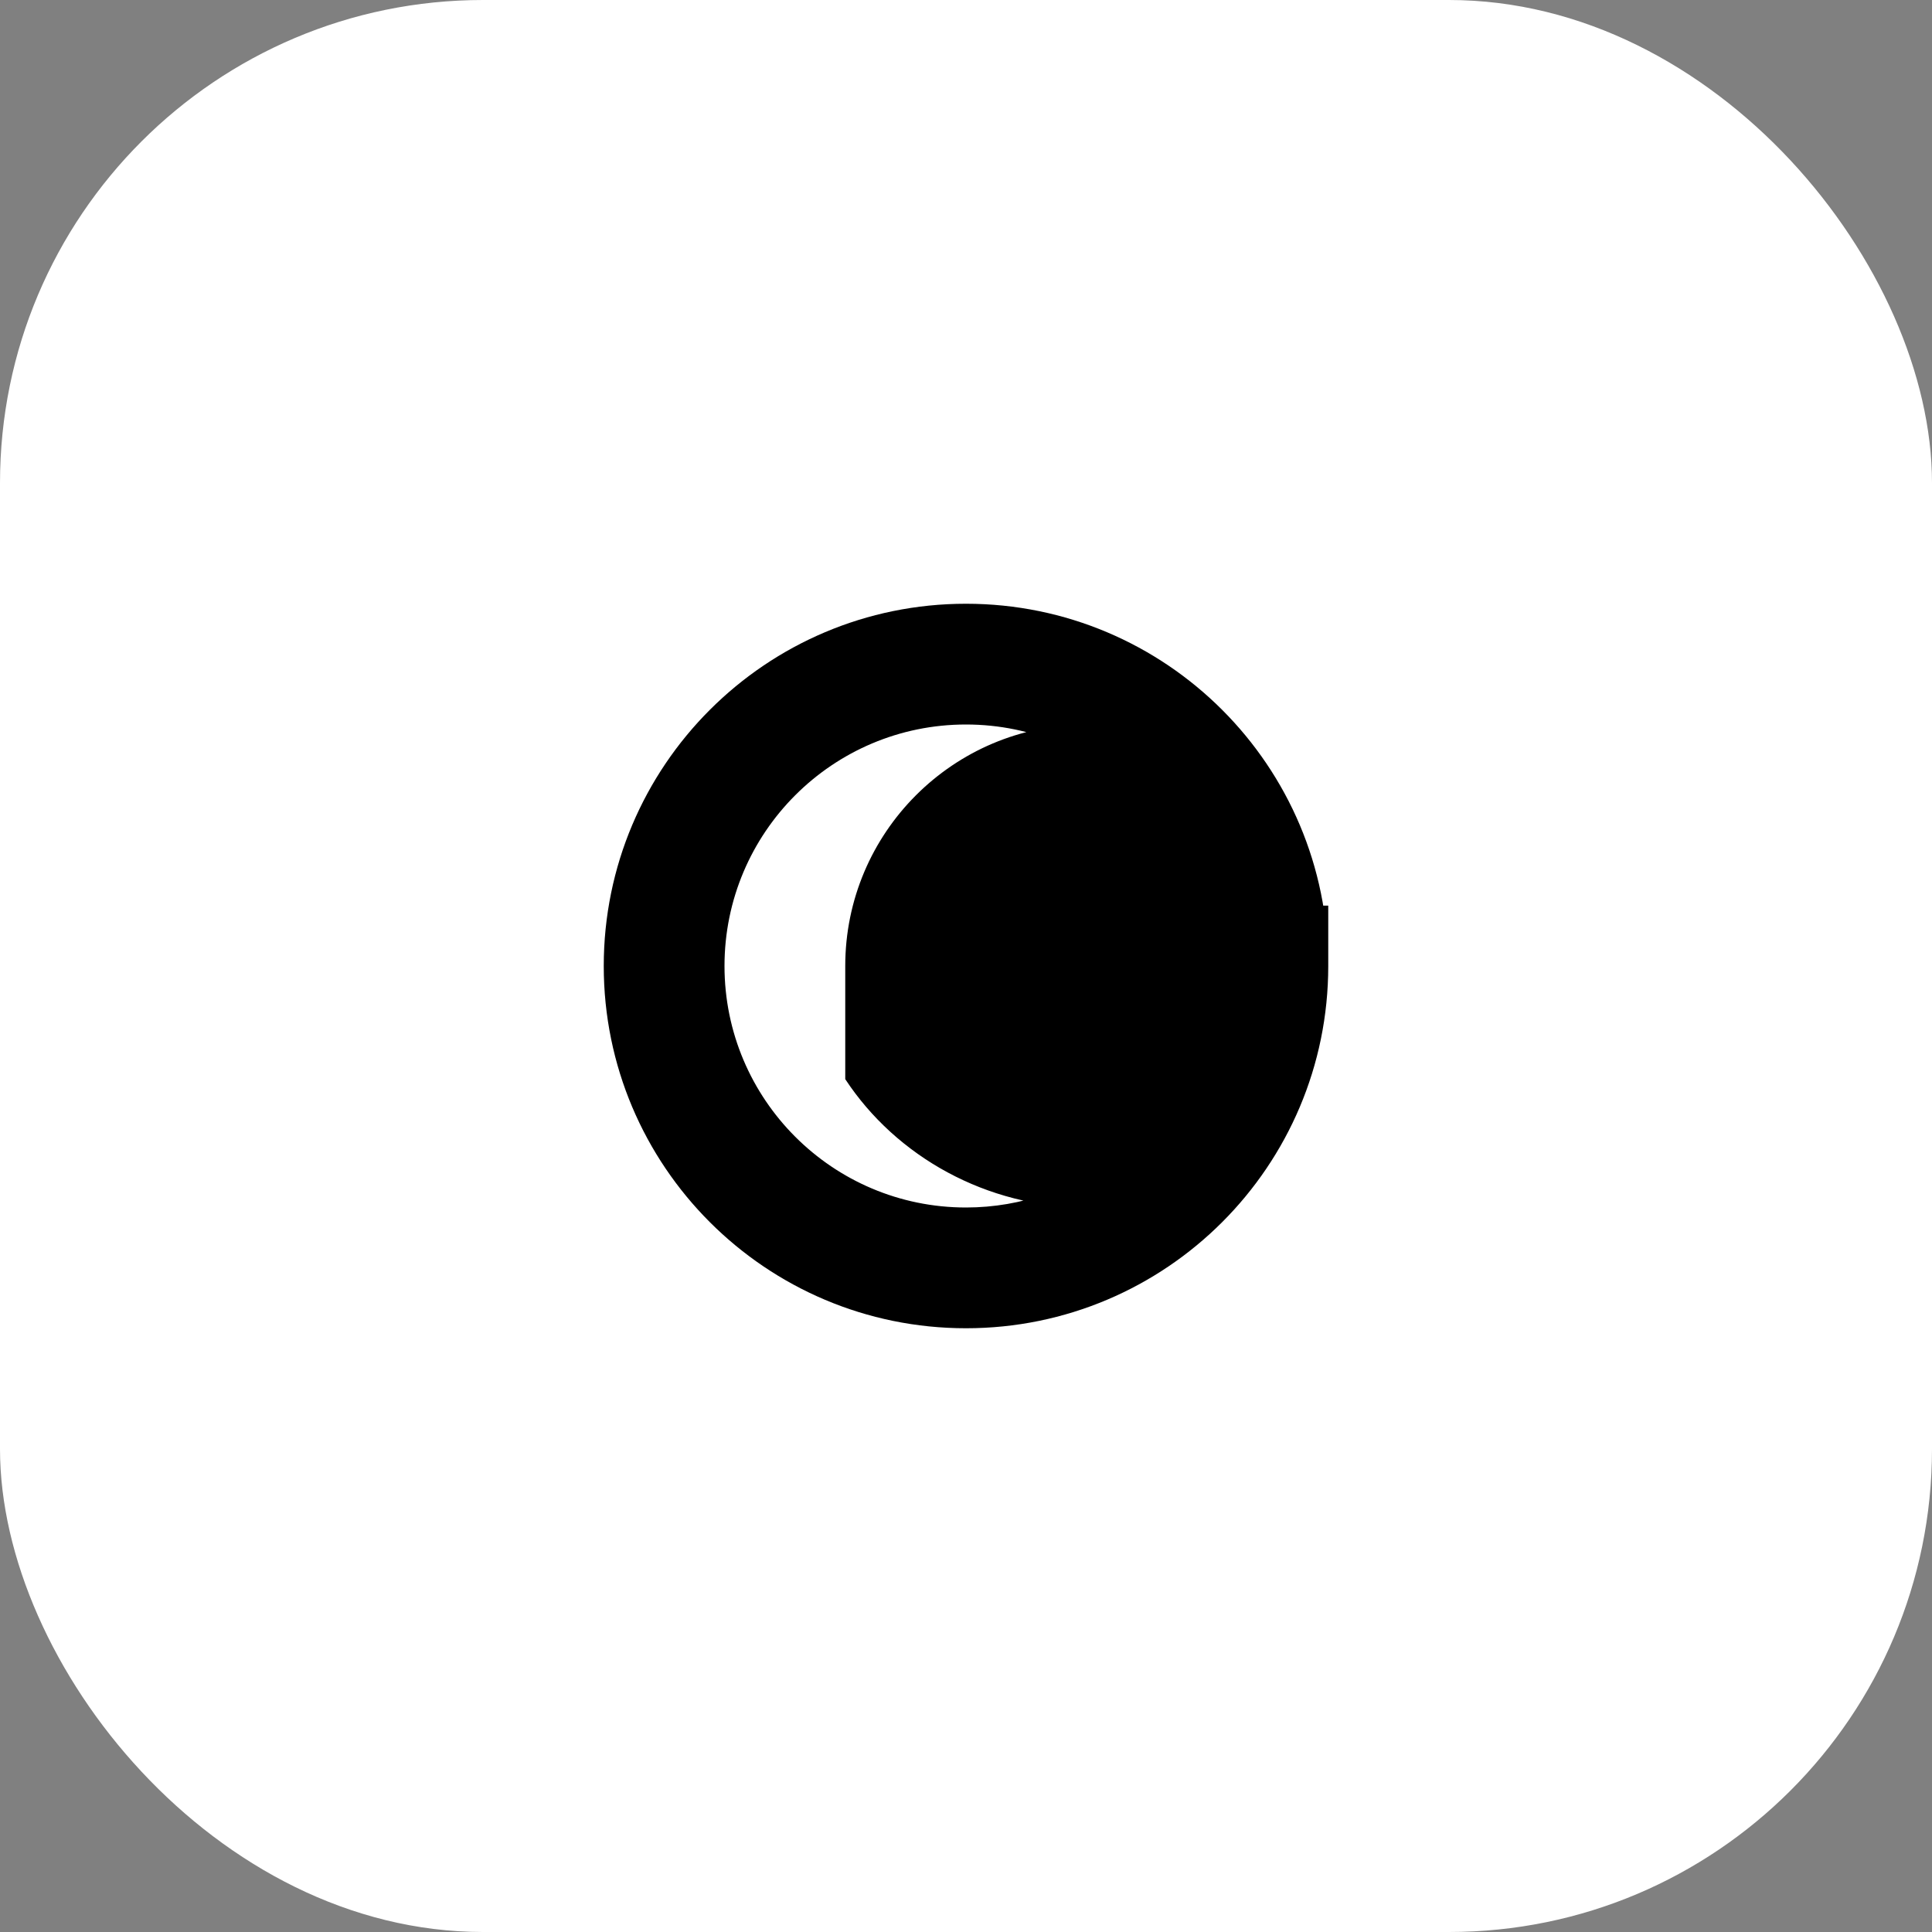<?xml version="1.0" encoding="UTF-8"?>
<svg width="32" height="32" viewBox="0 0 32 32" fill="none" xmlns="http://www.w3.org/2000/svg">
  <rect x="0" y="0" width="32" height="32" fill="#808080" stroke="none"/>
  <rect width="32" height="32" rx="8" fill="white"/>
  <path d="M22 16C22 19.314 19.314 22 16 22C12.686 22 10 19.314 10 16C10 12.686 12.686 10 16 10C19.314 10 22 12.686 22 16ZM20 16C20 13.791 18.209 12 16 12C13.791 12 12 13.791 12 16C12 18.209 13.791 20 16 20C17.864 20 19.43 18.725 19.874 17H16V15H22V16C22 18.209 20.209 20 18 20C16.343 20 14.843 19.157 14 17.874V16C14 13.791 15.791 12 18 12C19.864 12 21.43 13.275 21.874 15H20Z" fill="black"/>
</svg> 